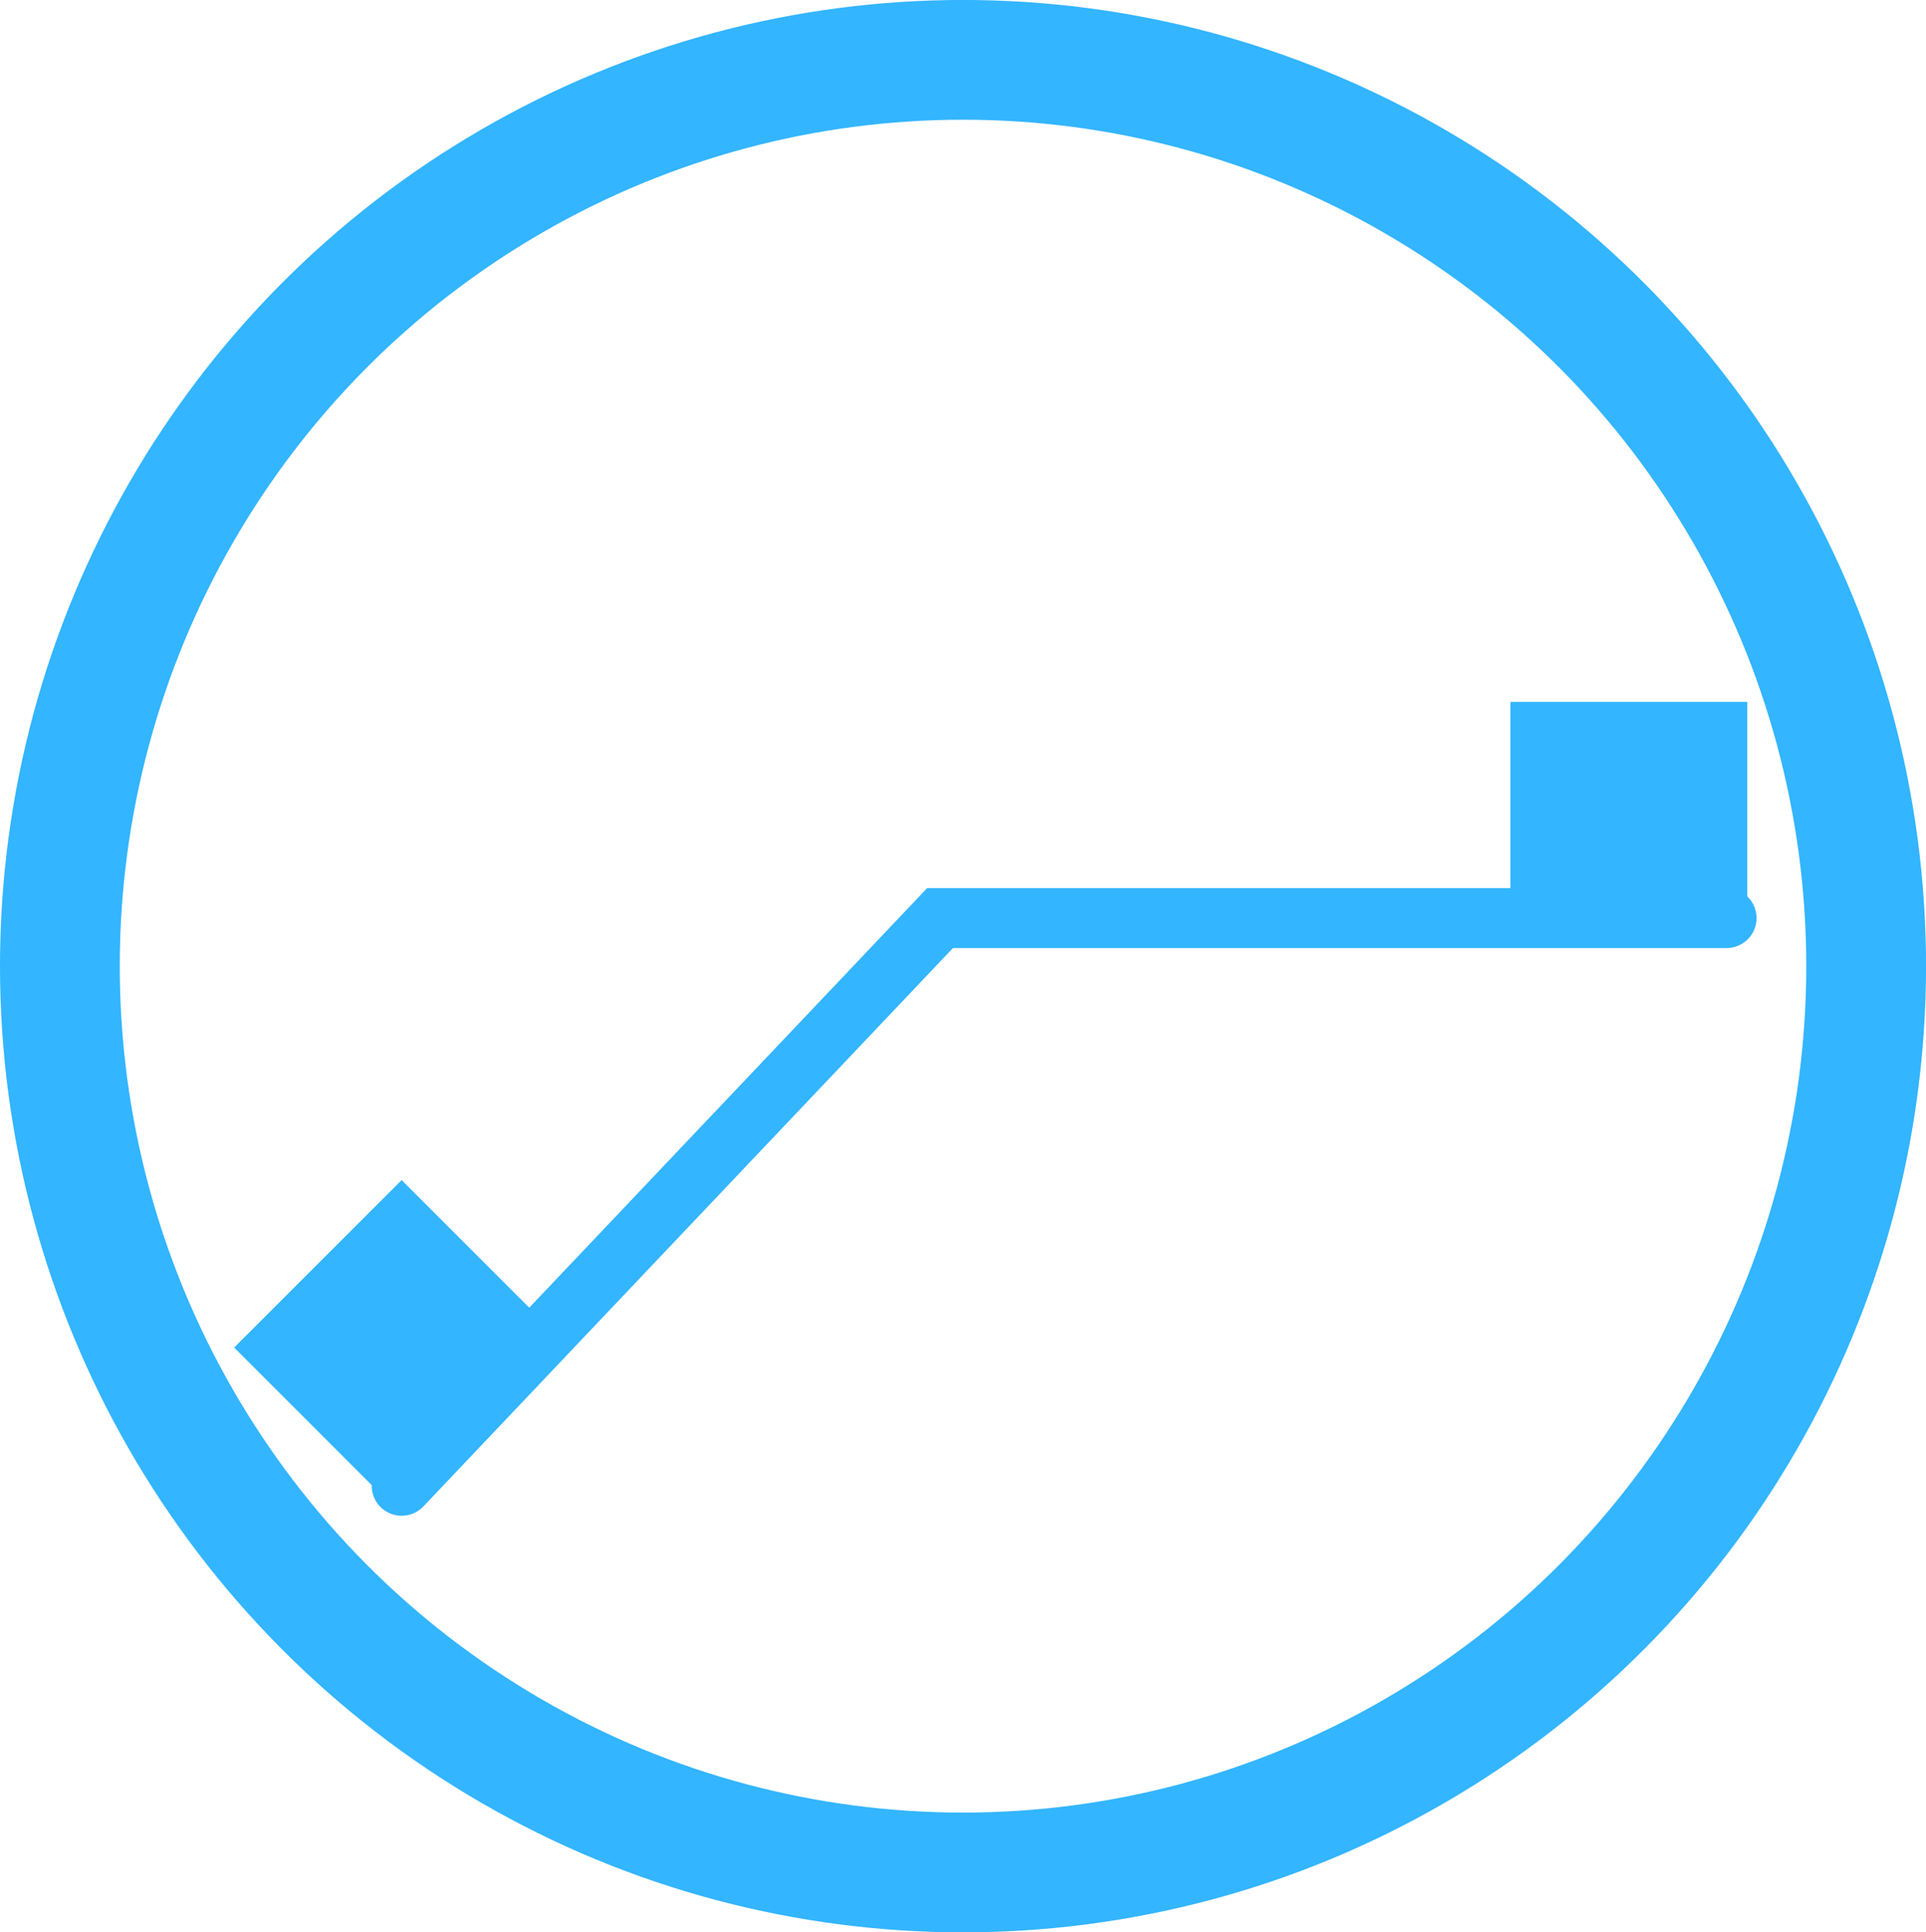 <?xml version="1.0" encoding="UTF-8" standalone="no"?>
<!-- Created with Inkscape (http://www.inkscape.org/) -->

<svg
   width="50.265mm"
   height="50.435mm"
   viewBox="0 0 50.265 50.435"
   version="1.1"
   id="svg929"
   inkscape:version="1.1.2 (0a00cf5339, 2022-02-04)"
   sodipodi:docname="semafor.svg"
   xmlns:inkscape="http://www.inkscape.org/namespaces/inkscape"
   xmlns:sodipodi="http://sodipodi.sourceforge.net/DTD/sodipodi-0.dtd"
   xmlns="http://www.w3.org/2000/svg"
   xmlns:svg="http://www.w3.org/2000/svg">
  <sodipodi:namedview
     id="namedview931"
     pagecolor="#ffffff"
     bordercolor="#666666"
     borderopacity="1.0"
     inkscape:pageshadow="2"
     inkscape:pageopacity="0.0"
     inkscape:pagecheckerboard="0"
     inkscape:document-units="mm"
     showgrid="false"
     inkscape:zoom="2.5620932"
     inkscape:cx="53.667057"
     inkscape:cy="112.01779"
     inkscape:window-width="1920"
     inkscape:window-height="1043"
     inkscape:window-x="2160"
     inkscape:window-y="0"
     inkscape:window-maximized="1"
     inkscape:current-layer="layer1" />
  <defs
     id="defs926">
    <marker
       style="overflow:visible"
       id="SquareS"
       refX="0.0"
       refY="0.0"
       orient="auto"
       inkscape:stockid="SquareS"
       inkscape:isstock="true">
      <path
         transform="scale(0.2)"
         style="fill-rule:evenodd;fill:context-stroke;stroke:context-stroke;stroke-width:1.0pt"
         d="M -5.0,-5.0 L -5.0,5.0 L 5.0,5.0 L 5.0,-5.0 L -5.0,-5.0 z "
         id="path21818" />
    </marker>
    <marker
       style="overflow:visible"
       id="SquareL"
       refX="0.0"
       refY="0.0"
       orient="auto"
       inkscape:stockid="SquareL"
       inkscape:isstock="true">
      <path
         transform="scale(0.8)"
         style="fill-rule:evenodd;fill:context-stroke;stroke:context-stroke;stroke-width:1.0pt"
         d="M -5.0,-5.0 L -5.0,5.0 L 5.0,5.0 L 5.0,-5.0 L -5.0,-5.0 z "
         id="path21812" />
    </marker>
    <marker
       style="overflow:visible"
       id="DotM"
       refX="0.0"
       refY="0.0"
       orient="auto"
       inkscape:stockid="DotM"
       inkscape:isstock="true">
      <path
         transform="scale(0.4) translate(7.4, 1)"
         style="fill-rule:evenodd;fill:context-stroke;stroke:context-stroke;stroke-width:1.0pt"
         d="M -2.5,-1.0 C -2.5,1.76 -4.74,4.0 -7.5,4.0 C -10.26,4.0 -12.5,1.76 -12.5,-1.0 C -12.5,-3.76 -10.26,-6.0 -7.5,-6.0 C -4.74,-6.0 -2.5,-3.76 -2.5,-1.0 z "
         id="path21806" />
    </marker>
    <marker
       style="overflow:visible"
       id="Arrow1Lstart"
       refX="0.0"
       refY="0.0"
       orient="auto"
       inkscape:stockid="Arrow1Lstart"
       inkscape:isstock="true">
      <path
         transform="scale(0.8) translate(12.5,0)"
         style="fill-rule:evenodd;fill:context-stroke;stroke:context-stroke;stroke-width:1.0pt"
         d="M 0.0,0.0 L 5.0,-5.0 L -12.5,0.0 L 5.0,5.0 L 0.0,0.0 z "
         id="path21742" />
    </marker>
    <marker
       style="overflow:visible"
       id="DotL"
       refX="0.0"
       refY="0.0"
       orient="auto"
       inkscape:stockid="DotL"
       inkscape:isstock="true">
      <path
         transform="scale(0.8) translate(7.4, 1)"
         style="fill-rule:evenodd;fill:context-stroke;stroke:context-stroke;stroke-width:1.0pt"
         d="M -2.5,-1.0 C -2.5,1.76 -4.74,4.0 -7.5,4.0 C -10.26,4.0 -12.5,1.76 -12.5,-1.0 C -12.5,-3.76 -10.26,-6.0 -7.5,-6.0 C -4.74,-6.0 -2.5,-3.76 -2.5,-1.0 z "
         id="path21803" />
    </marker>
    <marker
       style="overflow:visible"
       id="DiamondLend"
       refX="0.0"
       refY="0.0"
       orient="auto"
       inkscape:stockid="DiamondLend"
       inkscape:isstock="true">
      <path
         transform="scale(0.8) translate(-7,0)"
         style="fill-rule:evenodd;fill:context-stroke;stroke:context-stroke;stroke-width:1.0pt"
         d="M 0,-7.071 L -7.071,0 L 0,7.071 L 7.071,0 L 0,-7.071 z "
         id="path21839" />
    </marker>
    <rect
       x="198.282"
       y="232.52"
       width="417.739"
       height="273.027"
       id="rect5670" />
  </defs>
  <g
     inkscape:label="Layer 1"
     inkscape:groupmode="layer"
     id="layer1"
     transform="translate(-17.023,-13.428)">
    <ellipse
       style="fill:none;stroke:#33b5ff;stroke-width:3.126;stroke-miterlimit:4;stroke-dasharray:none;stroke-opacity:1"
       id="path1012"
       cx="42.156"
       cy="38.645"
       rx="23.57"
       ry="23.655" />
    <rect
       style="fill:#33b5ff;fill-opacity:1;stroke:#33b5ff;stroke-width:1.079;stroke-linecap:square;stroke-linejoin:miter;stroke-miterlimit:4;stroke-dasharray:none;stroke-opacity:1"
       id="rect1850"
       width="5.102"
       height="5.102"
       x="56.981"
       y="32.288" />
    <rect
       style="fill:#33b5ff;fill-opacity:1;stroke:#33b5ff;stroke-width:1.079;stroke-linecap:square;stroke-linejoin:miter;stroke-miterlimit:4;stroke-dasharray:none;stroke-opacity:1"
       id="rect1850-6"
       width="5.102"
       height="5.102"
       x="-17.467"
       y="51.263"
       transform="rotate(-45)" />
    <path
       style="fill:none;stroke:#33b5ff;stroke-width:1.565;stroke-linecap:round;stroke-linejoin:miter;stroke-miterlimit:4;stroke-dasharray:none;stroke-opacity:1"
       d="M 62.083,37.39 H 41.557 L 27.506,52.207"
       id="path2775"
       sodipodi:nodetypes="ccc" />
  </g>
</svg>
